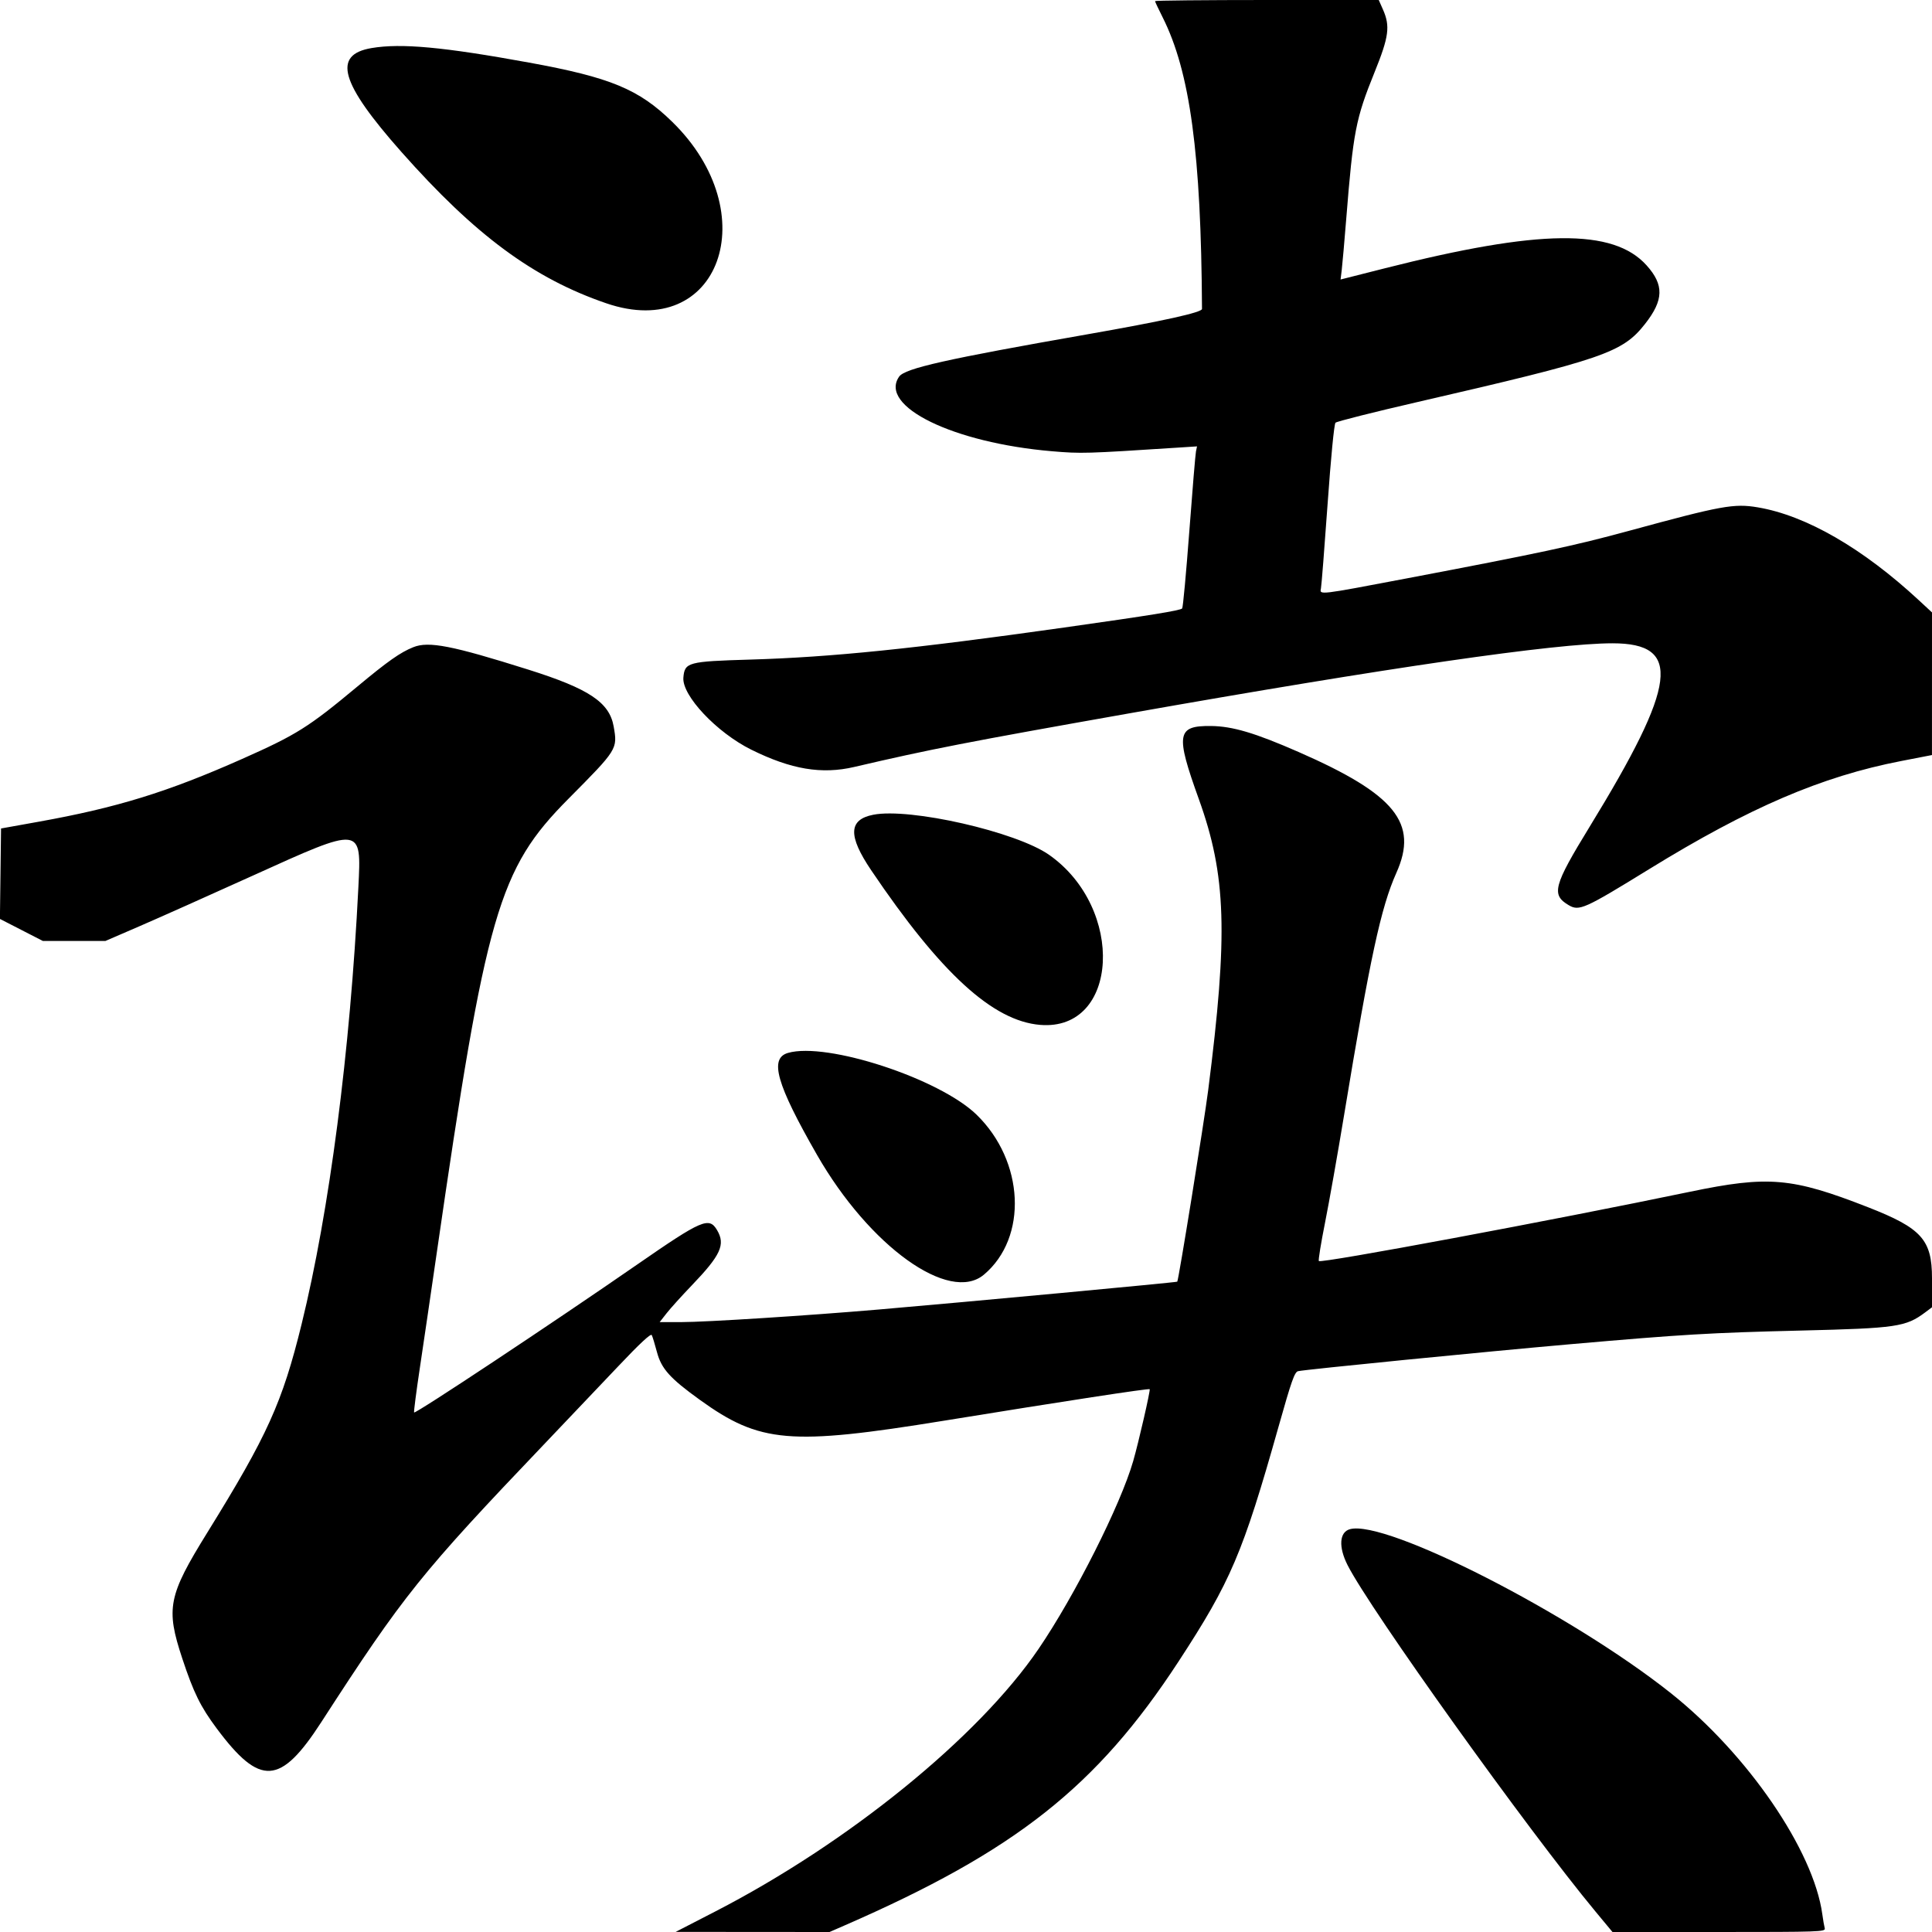 <svg id="svg" xmlns="http://www.w3.org/2000/svg" xmlns:xlink="http://www.w3.org/1999/xlink" width="400" height="400" viewBox="0, 0, 400,400"><g id="svgg"><path id="path0" d="M239.135 0.227 C 239.135 0.352,239.840 1.853,240.700 3.562 C 246.394 14.869,248.681 31.792,248.861 63.966 C 248.865 64.682,240.734 66.481,225.081 69.225 C 195.936 74.335,187.358 76.262,186.161 77.970 C 181.855 84.118,197.352 91.688,217.799 93.425 C 223.880 93.942,224.726 93.917,244.024 92.665 L 247.831 92.418 247.615 93.452 C 247.496 94.021,246.872 101.492,246.230 110.054 C 245.587 118.616,244.924 125.778,244.756 125.969 C 244.380 126.398,238.248 127.390,220.324 129.922 C 189.184 134.322,172.103 136.067,155.365 136.559 C 142.413 136.940,141.754 137.117,141.486 140.286 C 141.171 144.004,148.392 151.670,155.545 155.212 C 163.807 159.304,170.122 160.363,176.865 158.790 C 192.575 155.124,200.170 153.643,233.730 147.705 C 287.443 138.201,322.010 133.190,333.854 133.189 C 348.310 133.189,347.268 141.540,329.116 171.170 C 321.629 183.391,321.132 185.249,324.771 187.399 C 326.955 188.689,328.003 188.220,341.405 179.968 C 362.176 167.178,377.138 160.757,393.618 157.561 L 399.993 156.324 399.996 141.560 L 400.000 126.796 397.297 124.291 C 385.656 113.500,373.927 106.732,363.938 105.043 C 359.003 104.208,356.443 104.674,337.297 109.893 C 325.945 112.987,318.826 114.511,291.191 119.761 C 272.947 123.227,273.199 123.198,273.486 121.838 C 273.599 121.303,274.217 113.470,274.859 104.432 C 275.550 94.691,276.218 87.804,276.499 87.519 C 276.760 87.255,284.368 85.335,293.405 83.253 C 332.044 74.351,335.910 73.024,340.594 67.059 C 344.468 62.126,344.550 58.988,340.909 54.939 C 334.009 47.265,318.738 47.432,286.776 55.531 L 277.551 57.869 277.796 55.853 C 277.930 54.745,278.344 50.043,278.716 45.405 C 280.171 27.223,280.669 24.646,284.603 14.919 C 287.561 7.606,287.853 5.423,286.330 1.981 L 285.454 -0.000 262.295 -0.000 C 249.557 -0.000,239.135 0.102,239.135 0.227 M76.931 9.951 C 68.765 11.333,70.444 17.163,83.128 31.481 C 98.407 48.727,110.497 57.654,125.537 62.797 C 148.941 70.801,158.598 44.185,139.172 25.217 C 132.252 18.459,126.374 16.027,109.553 12.961 C 91.790 9.722,83.051 8.916,76.931 9.951 M85.582 133.988 C 82.878 135.071,80.306 136.881,73.946 142.177 C 63.835 150.597,61.386 152.133,50.086 157.149 C 34.670 163.991,24.192 167.223,8.000 170.130 L 0.216 171.527 0.100 180.891 L -0.017 190.254 4.424 192.532 L 8.865 194.811 15.351 194.811 L 21.838 194.811 29.001 191.714 C 32.941 190.010,43.449 185.317,52.353 181.283 C 75.050 171.002,74.832 170.977,74.195 183.740 C 72.502 217.656,68.207 250.700,62.441 274.162 C 58.453 290.389,55.365 297.215,42.918 317.308 C 34.815 330.389,34.300 332.978,37.735 343.358 C 40.081 350.448,41.512 353.357,44.866 357.855 C 53.851 369.906,58.044 369.652,66.523 356.545 C 83.577 330.184,87.103 325.791,112.849 298.811 C 117.501 293.935,124.309 286.774,127.976 282.897 C 132.427 278.191,134.741 276.035,134.937 276.410 C 135.099 276.720,135.585 278.307,136.016 279.938 C 136.930 283.387,138.706 285.364,144.897 289.824 C 157.342 298.789,163.547 299.319,195.459 294.138 C 220.498 290.072,237.834 287.418,238.031 287.620 C 238.215 287.807,235.739 298.598,234.619 302.493 C 232.017 311.544,222.532 330.368,215.012 341.405 C 202.553 359.692,175.640 381.550,148.108 395.741 L 139.892 399.976 155.819 399.988 L 171.747 400.000 174.846 398.649 C 210.260 383.207,227.064 369.928,244.001 344.000 C 254.806 327.460,257.331 321.534,264.688 295.449 C 267.389 285.872,268.028 284.056,268.757 283.888 C 270.287 283.535,307.570 279.844,325.189 278.301 C 348.476 276.262,353.971 275.937,372.973 275.475 C 392.666 274.996,394.582 274.715,398.595 271.711 L 400.000 270.659 400.000 264.660 C 400.000 256.674,397.846 254.280,386.754 249.944 C 370.988 243.780,366.132 243.360,349.838 246.753 C 321.407 252.673,273.567 261.603,273.051 261.087 C 272.912 260.948,273.492 257.363,274.339 253.120 C 275.186 248.877,276.955 238.886,278.271 230.919 C 283.664 198.254,285.909 187.848,289.102 180.717 C 293.710 170.426,288.890 164.466,268.867 155.696 C 259.815 151.731,255.187 150.358,250.715 150.310 C 243.635 150.235,243.348 151.961,248.198 165.426 C 253.892 181.232,254.281 193.314,250.140 225.730 C 249.288 232.396,244.005 265.102,243.738 265.357 C 243.582 265.507,199.984 269.574,182.054 271.111 C 167.197 272.385,146.185 273.725,141.045 273.728 L 136.576 273.730 138.015 271.892 C 138.807 270.881,141.135 268.303,143.189 266.162 C 149.229 259.867,150.233 257.684,148.466 254.692 C 146.804 251.880,145.363 252.501,131.854 261.855 C 114.441 273.913,85.871 292.855,85.731 292.436 C 85.658 292.218,86.196 288.066,86.926 283.209 C 87.657 278.352,89.212 267.762,90.383 259.676 C 100.632 188.894,103.217 179.961,117.665 165.405 C 127.854 155.140,127.880 155.098,127.053 150.406 C 126.174 145.412,121.959 142.603,109.405 138.644 C 93.615 133.664,88.758 132.714,85.582 133.988 M180.796 168.685 C 175.671 169.691,175.544 173.023,180.358 180.158 C 194.757 201.496,205.559 211.384,215.351 212.192 C 231.671 213.538,233.006 188.061,217.196 176.979 C 210.385 172.205,188.393 167.194,180.796 168.685 M163.145 217.995 C 159.237 219.124,160.750 224.442,169.144 239.086 C 180.016 258.053,196.557 269.924,203.717 263.898 C 212.830 256.231,212.098 240.409,202.184 230.779 C 194.497 223.311,171.176 215.674,163.145 217.995 M279.487 316.602 C 277.294 317.209,277.094 320.281,279.002 324.045 C 283.684 333.280,316.317 378.875,330.348 395.784 L 333.847 400.000 355.925 400.000 C 376.744 400.000,377.992 399.957,377.795 399.243 C 377.680 398.827,377.455 397.522,377.294 396.344 C 375.490 383.124,361.860 363.219,345.946 350.563 C 325.365 334.196,286.912 314.546,279.487 316.602 " stroke="none" fill="#000000" fill-rule="evenodd"></path></g></svg>